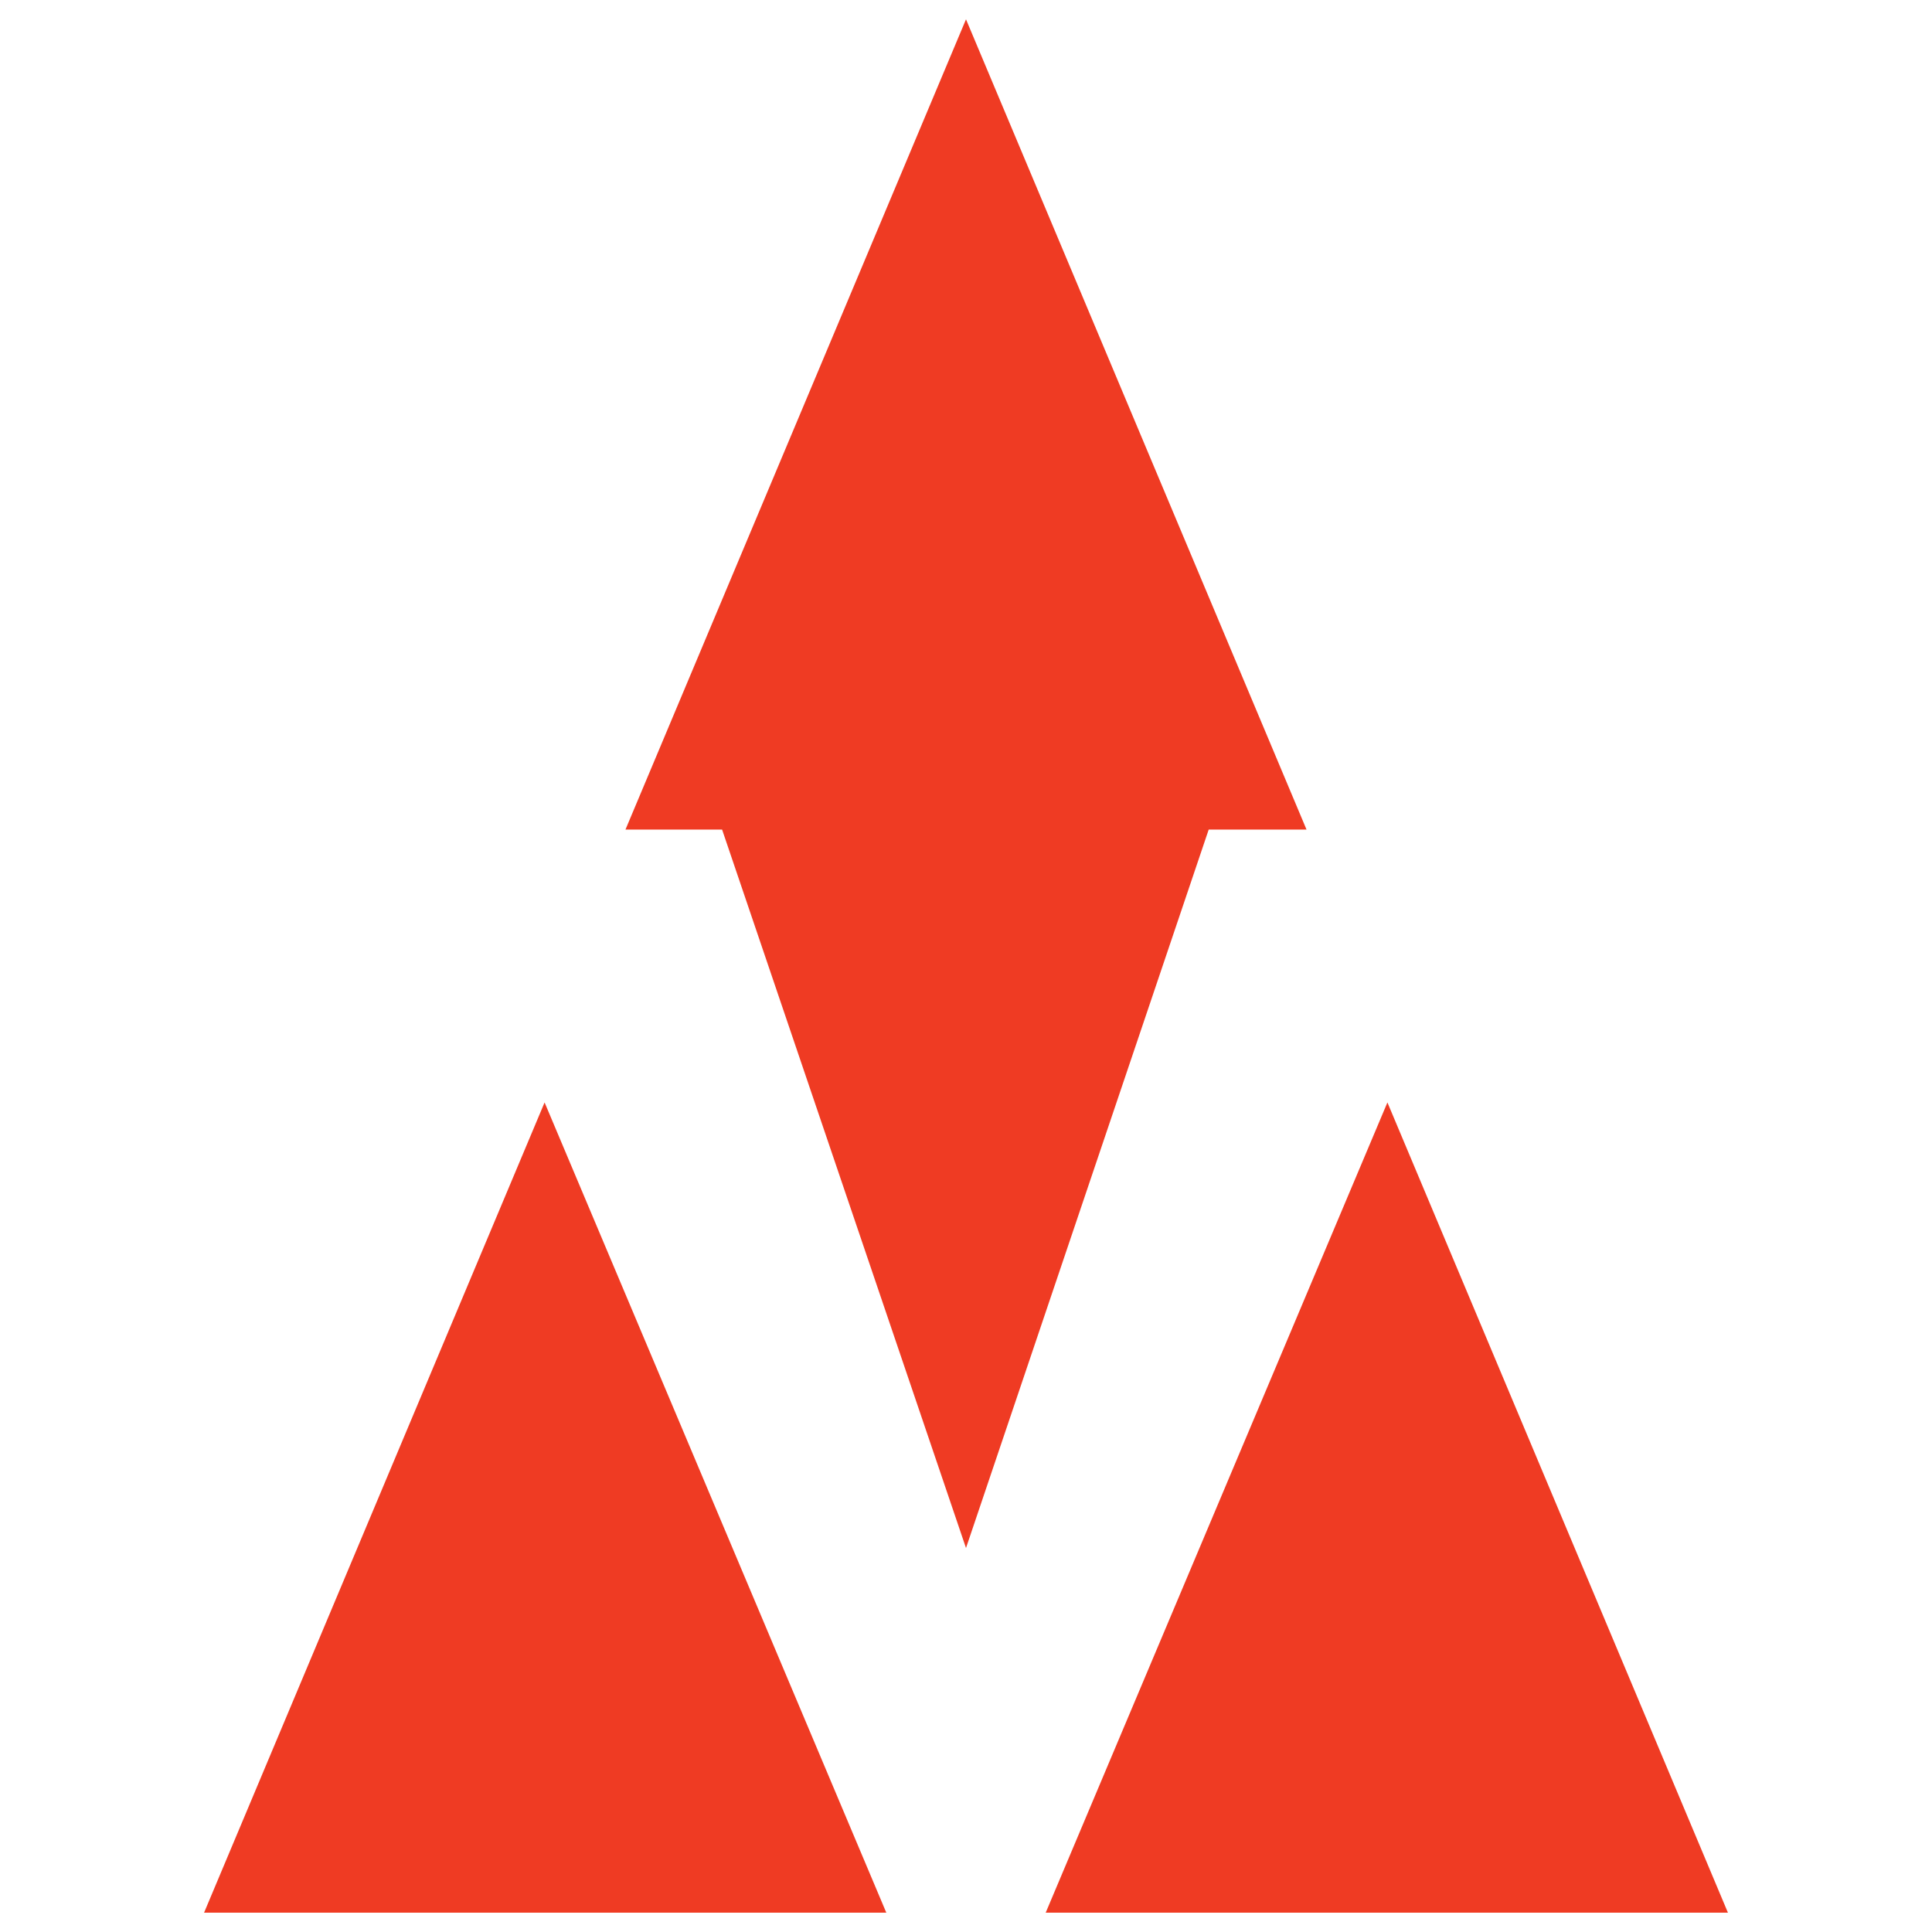 <svg xmlns="http://www.w3.org/2000/svg" xml:space="preserve" id="Layer_1" x="0" y="0" version="1.1" viewBox="0 0 16 16"><style>.st0{fill:#ef3b23}</style><path d="m11.49 9.13-2.83 6.71h5.65zM1.69 15.84h5.65L4.51 9.13zM10.82 6.87 8 .16 5.18 6.87h.8L8 12.82l2.01-5.95z" class="st0"/></svg>